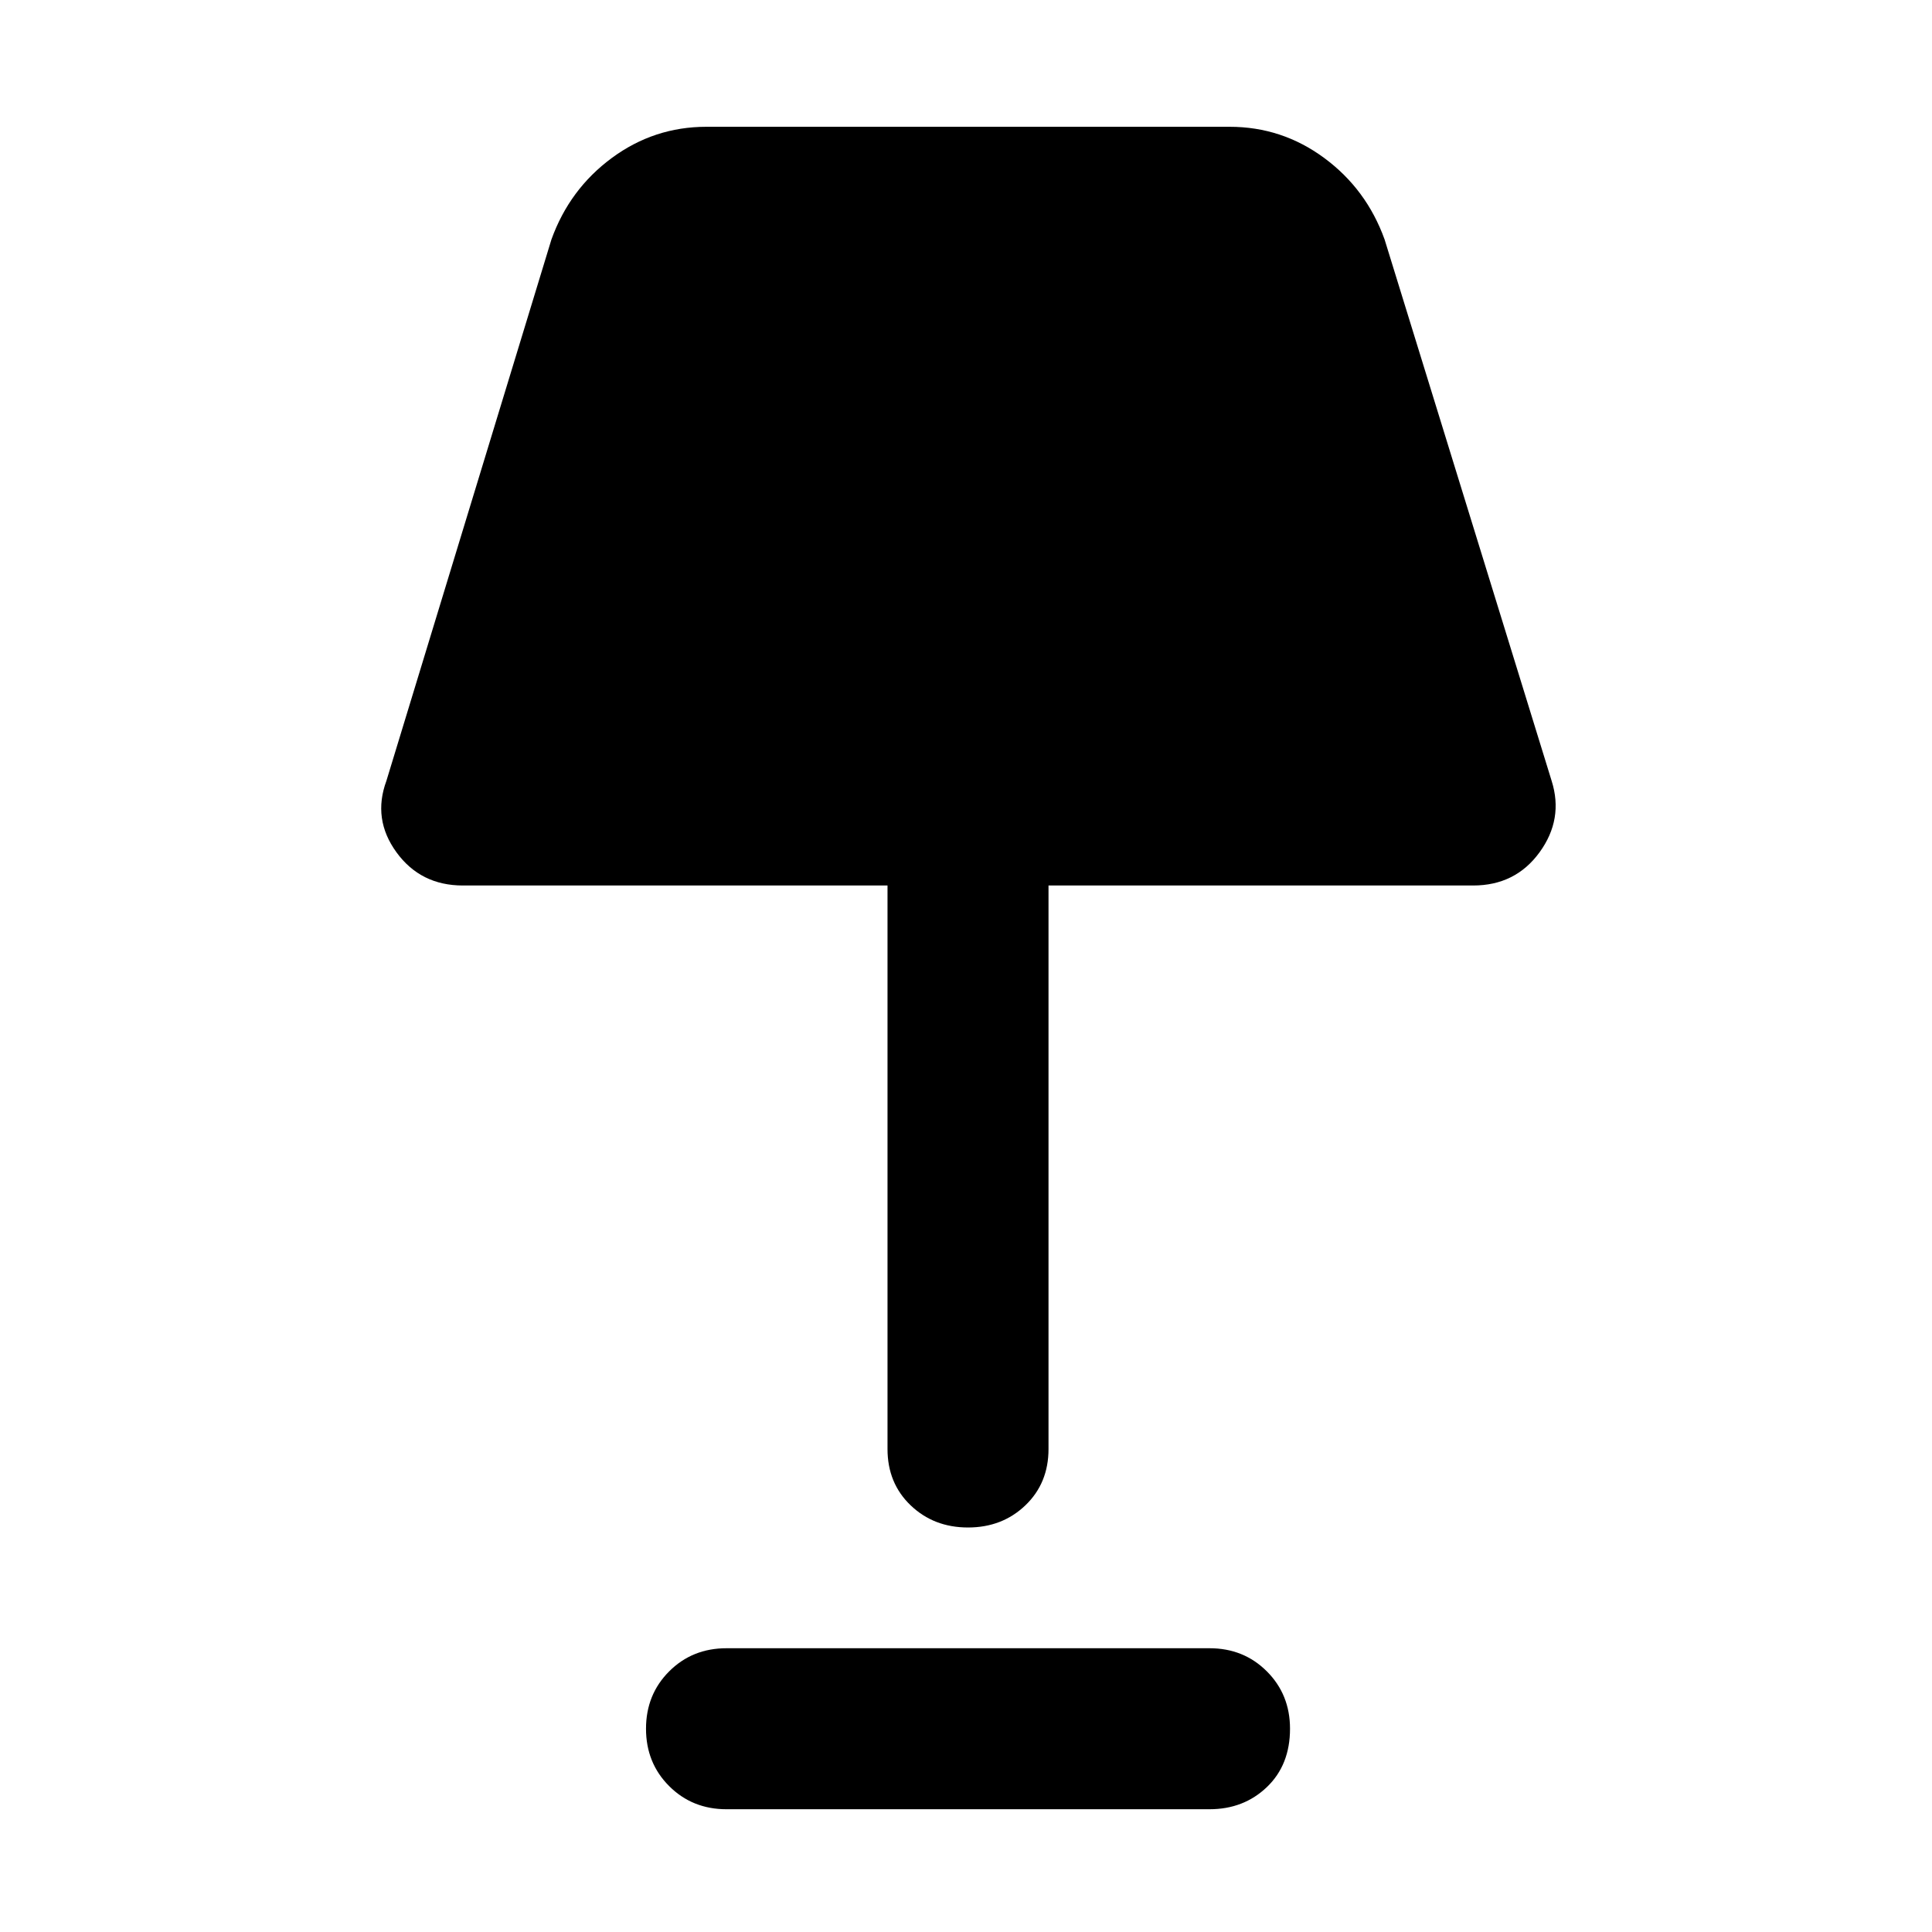 <svg xmlns="http://www.w3.org/2000/svg" width="48" height="48"><path d="M24.05 37.95q-.85 0-1.425-.55-.575-.55-.575-1.4V22H11.5q-1.05 0-1.65-.825-.6-.825-.25-1.775l4.1-13.45q.45-1.25 1.5-2.025 1.05-.775 2.35-.775h13q1.3 0 2.35.775t1.5 2.025l4.15 13.45q.3.95-.3 1.775T36.6 22H26.05v14q0 .85-.575 1.4-.575.55-1.425.55zm-6 7q-.85 0-1.425-.575-.575-.575-.575-1.425 0-.85.575-1.425.575-.575 1.425-.575h12q.85 0 1.425.575.575.575.575 1.425 0 .9-.575 1.45-.575.55-1.425.55z"/></svg>
